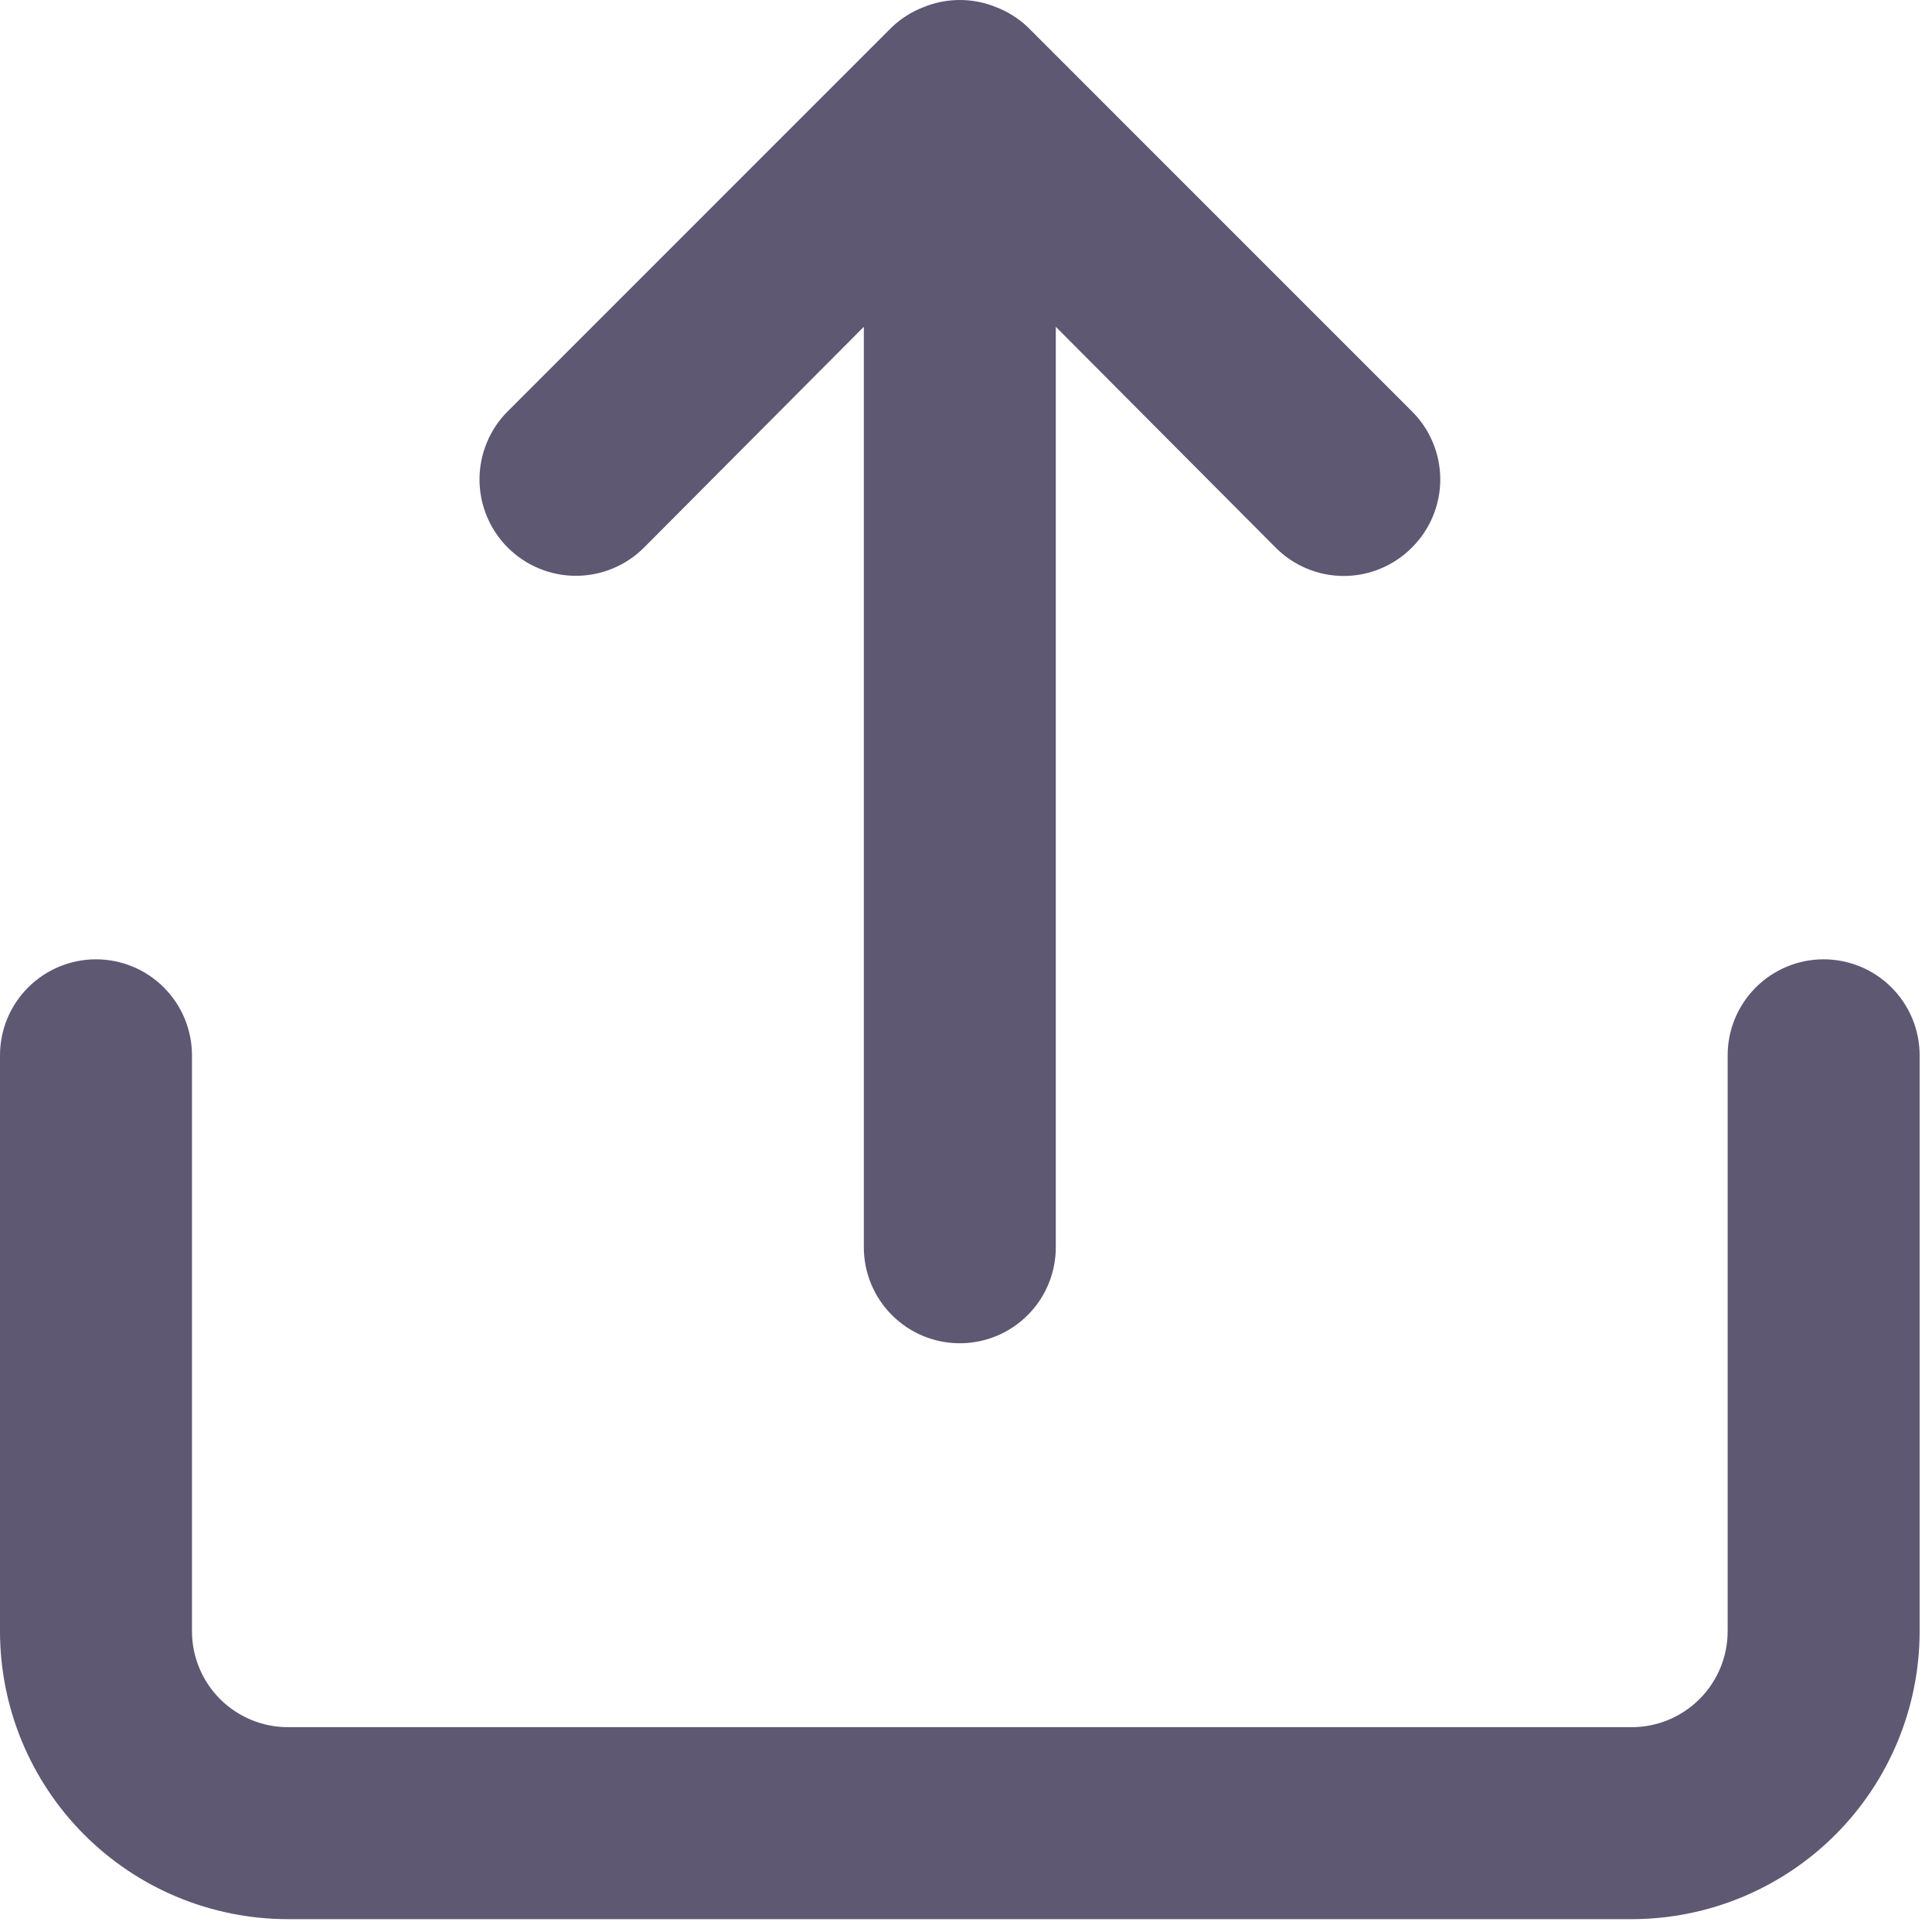 <svg width="52" height="52" viewBox="0 0 52 52" fill="none" xmlns="http://www.w3.org/2000/svg">
<path d="M17.334 14.738L23.25 8.796V33.57C23.25 34.256 23.522 34.913 24.007 35.397C24.491 35.882 25.148 36.154 25.833 36.154C26.518 36.154 27.176 35.882 27.66 35.397C28.145 34.913 28.417 34.256 28.417 33.57V8.796L34.333 14.738C34.573 14.98 34.858 15.172 35.173 15.303C35.488 15.435 35.826 15.502 36.167 15.502C36.508 15.502 36.845 15.435 37.16 15.303C37.475 15.172 37.761 14.98 38.001 14.738C38.243 14.498 38.435 14.212 38.566 13.897C38.697 13.582 38.765 13.245 38.765 12.904C38.765 12.563 38.697 12.225 38.566 11.91C38.435 11.595 38.243 11.31 38.001 11.07L27.668 0.736C27.422 0.501 27.132 0.317 26.815 0.194C26.186 -0.065 25.481 -0.065 24.852 0.194C24.535 0.317 24.245 0.501 23.999 0.736L13.666 11.07C13.425 11.31 13.234 11.596 13.104 11.911C12.973 12.226 12.906 12.563 12.906 12.904C12.906 13.244 12.973 13.582 13.104 13.896C13.234 14.211 13.425 14.497 13.666 14.738C13.907 14.979 14.193 15.17 14.507 15.3C14.822 15.431 15.159 15.498 15.5 15.498C15.841 15.498 16.178 15.431 16.493 15.3C16.807 15.17 17.093 14.979 17.334 14.738ZM49.083 25.82C48.398 25.82 47.741 26.093 47.257 26.577C46.772 27.062 46.5 27.719 46.5 28.404V43.904C46.5 44.589 46.228 45.246 45.743 45.73C45.259 46.215 44.602 46.487 43.917 46.487H7.75C7.065 46.487 6.408 46.215 5.923 45.73C5.439 45.246 5.167 44.589 5.167 43.904V28.404C5.167 27.719 4.894 27.062 4.41 26.577C3.926 26.093 3.268 25.82 2.583 25.82C1.898 25.82 1.241 26.093 0.757 26.577C0.272 27.062 0 27.719 0 28.404V43.904C0 45.959 0.817 47.931 2.27 49.384C3.723 50.837 5.695 51.654 7.75 51.654H43.917C45.972 51.654 47.943 50.837 49.397 49.384C50.85 47.931 51.667 45.959 51.667 43.904V28.404C51.667 27.719 51.395 27.062 50.91 26.577C50.426 26.093 49.769 25.82 49.083 25.82Z" fill="#5E5873"/>
</svg>
